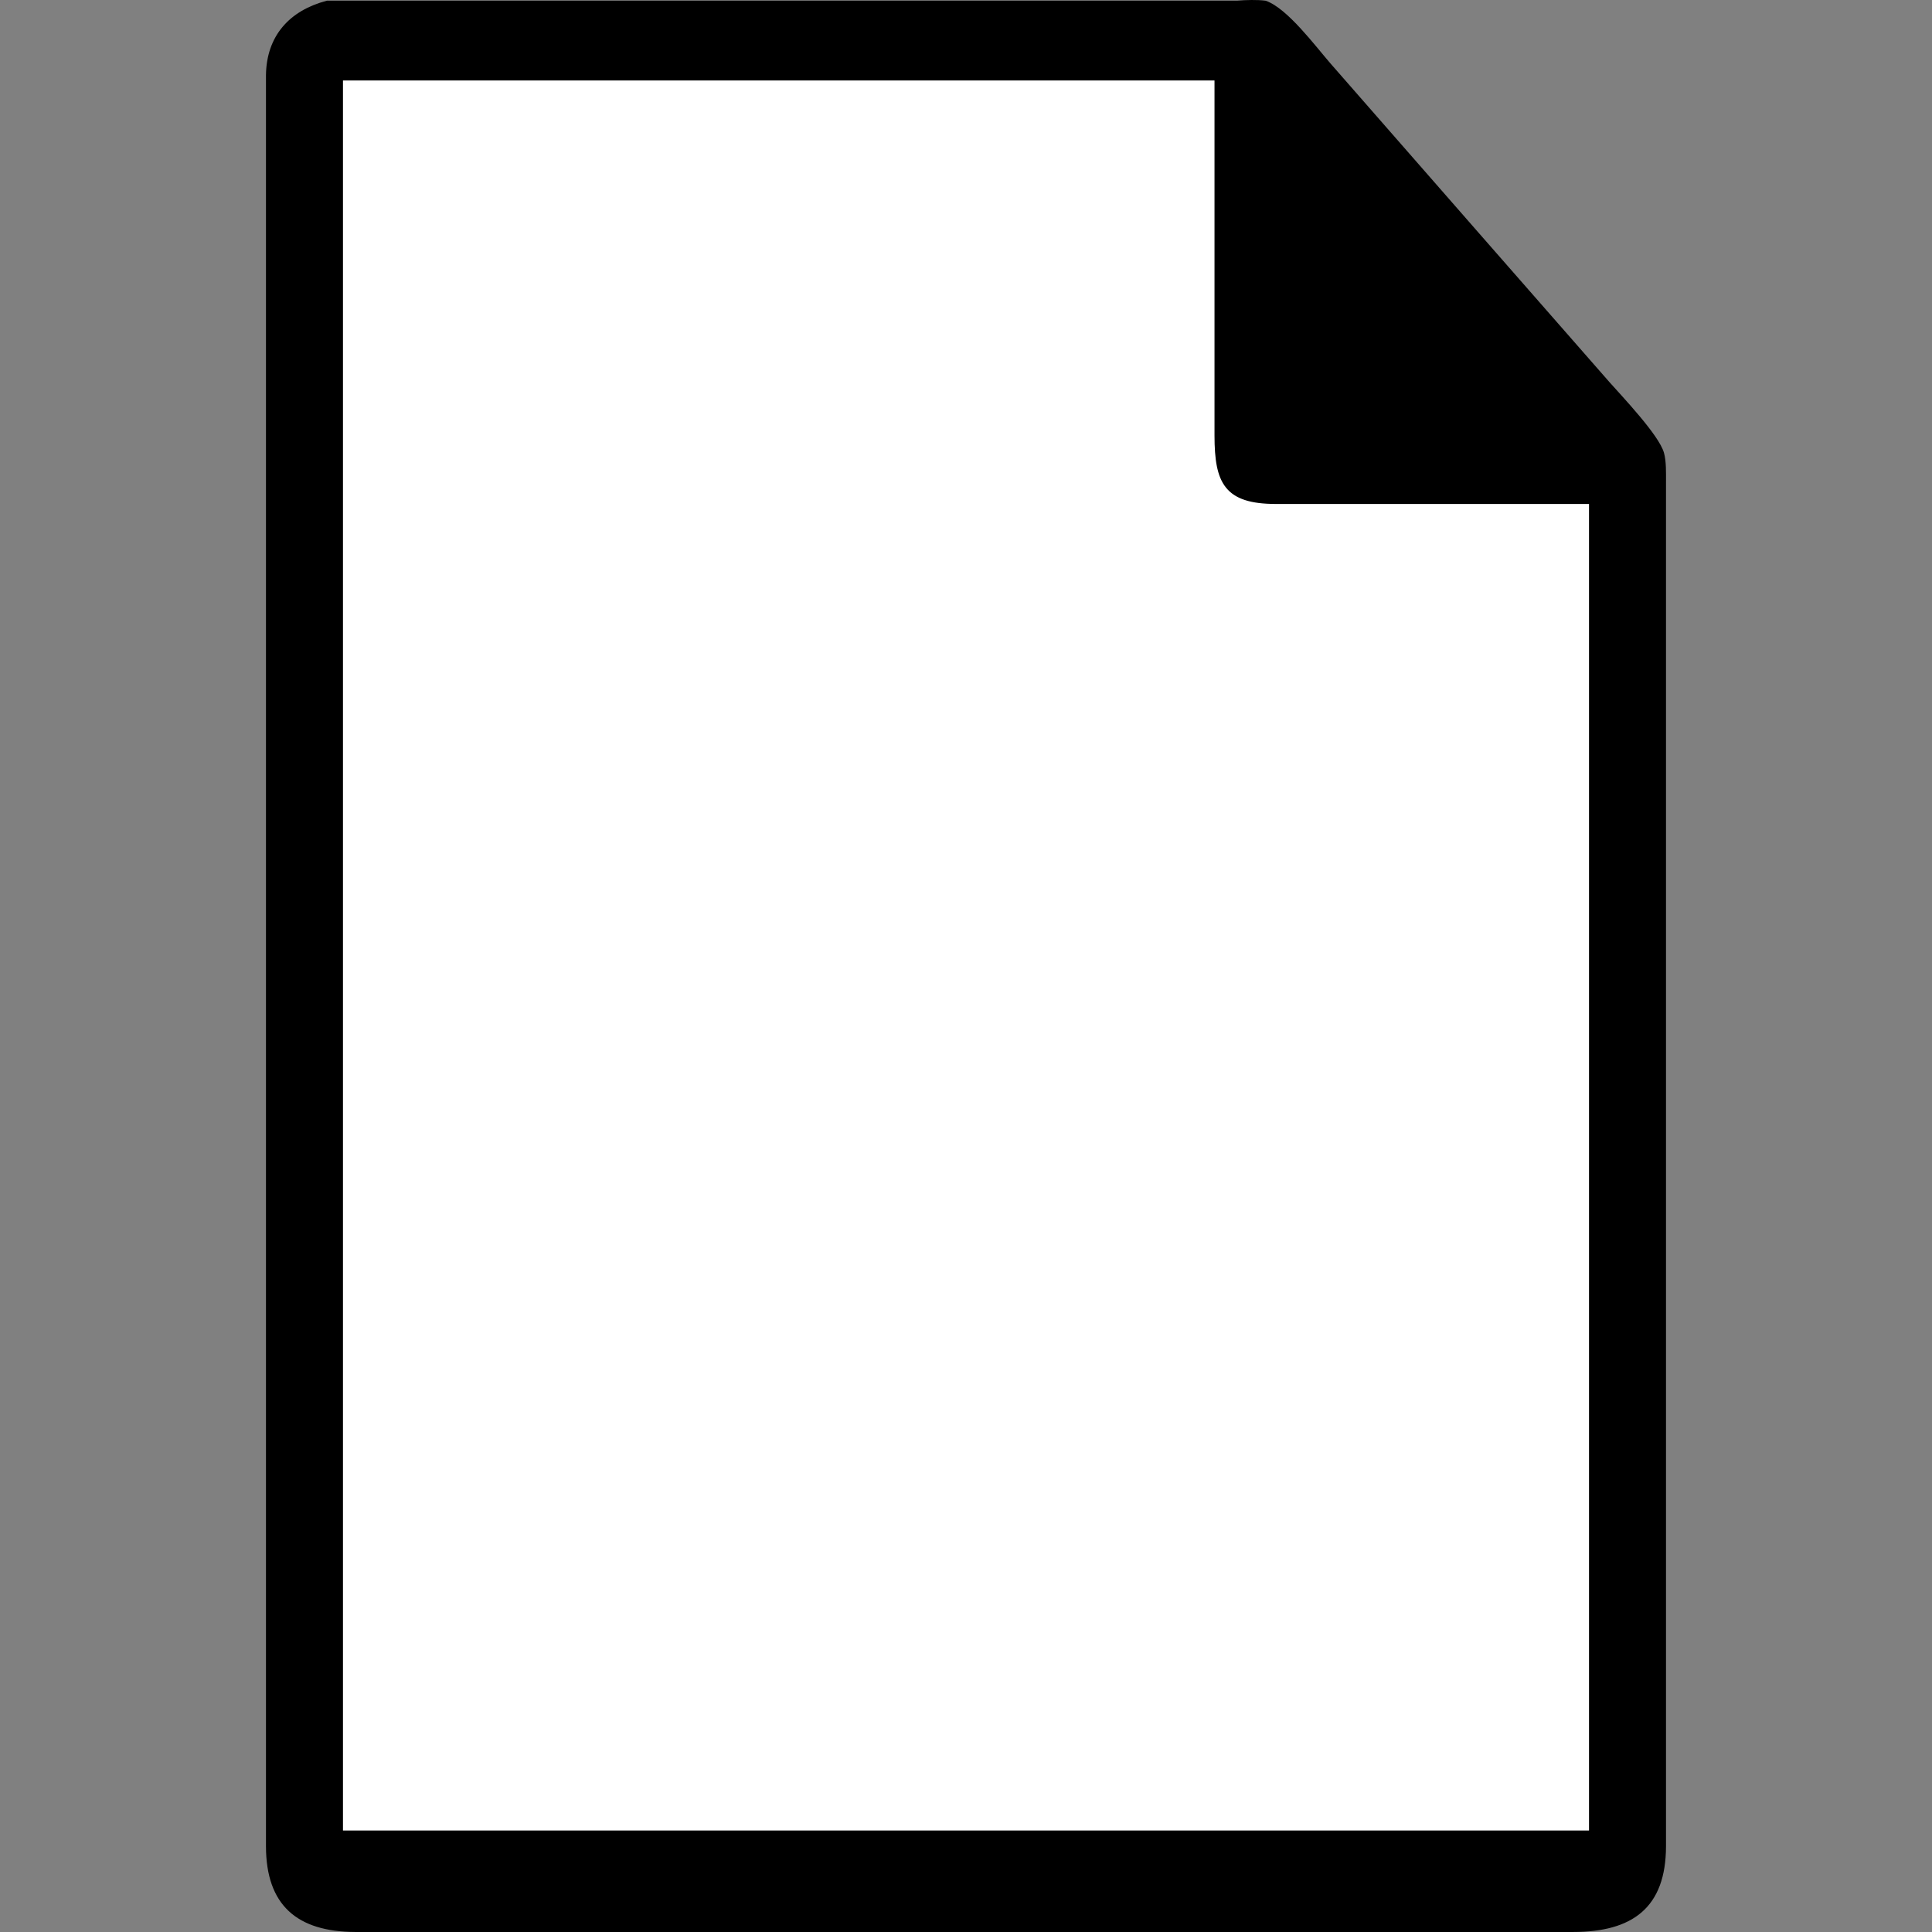 <?xml version="1.0" encoding="UTF-8" standalone="no"?>
<svg
   xmlns:dc="http://purl.org/dc/elements/1.1/"
   xmlns:cc="http://creativecommons.org/ns#"
   xmlns:rdf="http://www.w3.org/1999/02/22-rdf-syntax-ns#"
   xmlns:svg="http://www.w3.org/2000/svg"
   xmlns="http://www.w3.org/2000/svg"
   xmlns:sodipodi="http://sodipodi.sourceforge.net/DTD/sodipodi-0.dtd"
   xmlns:inkscape="http://www.inkscape.org/namespaces/inkscape"
   version="1.1"
   id="svg2"
   viewBox="0 0 128 128"
   height="128"
   width="128"
   inkscape:version="0.91 r13725"
   sodipodi:docname="file.svg">
  <rect x="0" y="0" width="128" height="128" fill="#808080" stroke="none"/>
  <sodipodi:namedview
     pagecolor="#ffffff"
     bordercolor="#666666"
     borderopacity="1"
     objecttolerance="10"
     gridtolerance="10"
     guidetolerance="10"
     inkscape:pageopacity="0"
     inkscape:pageshadow="2"
     inkscape:window-width="1280"
     inkscape:window-height="687"
     id="namedview6"
     showgrid="false"
     units="px"
     inkscape:zoom="3.4264985"
     inkscape:cx="97.588105"
     inkscape:cy="55.661157"
     inkscape:window-x="0"
     inkscape:window-y="1"
     inkscape:window-maximized="1"
     inkscape:current-layer="svg2" />
  <defs
     id="defs7" />
  <path
     style="opacity:1;fill:#ffffff;fill-opacity:1;stroke:none"
     d="m 19.553,3.383 61.141,0 15.03,15.176 11.674,13.571 0,91.785 -87.845,0 z"
     id="rect3334"
     inkscape:connector-curvature="0"
     sodipodi:nodetypes="ccccccc" />
  <path
     style="fill:#000000;stroke:#000000;stroke-width:0.232"
     d="m 28.868,0.161 c 0,0 12.986,0 12.986,0 0,0 40.117,0 40.117,0 0.559,-0.049 1.324,-0.07 1.855,0 1.389,0.482 3.244,2.982 4.239,4.125 0,0 9.739,11.131 9.739,11.131 0,0 8.735,9.971 8.735,9.971 0.883,0.995 3.267,3.502 3.59,4.638 0.153,0.533 0.132,1.294 0.132,1.855 0,0 0,73.741 0,73.741 0,0 0,16.696 0,16.696 -0.007,4.03 -2.187,5.558 -6.029,5.565 0,0 -66.553,0 -66.553,0 0,0 -14.145,0 -14.145,0 -3.784,-0.019 -5.79,-1.711 -5.797,-5.565 0,0 0,-92.988 0,-92.988 0,0 0,-24.349 0,-24.349 0.035,-2.539 1.503,-4.179 3.942,-4.821 0,0 7.189,0 7.189,0 z M 22.607,5.214 c 0,0 0,116.177 0,116.177 0,0 82.785,0 82.785,0 0,0 0,-88.118 0,-88.118 0,0 -20.87,0 -20.87,0 -3.302,-0.005 -3.938,-1.306 -3.942,-4.406 0,0 0,-23.653 0,-23.653 0,0 -57.973,0 -57.973,0 z"
     id="Selection"
     inkscape:connector-curvature="0" />
</svg>
